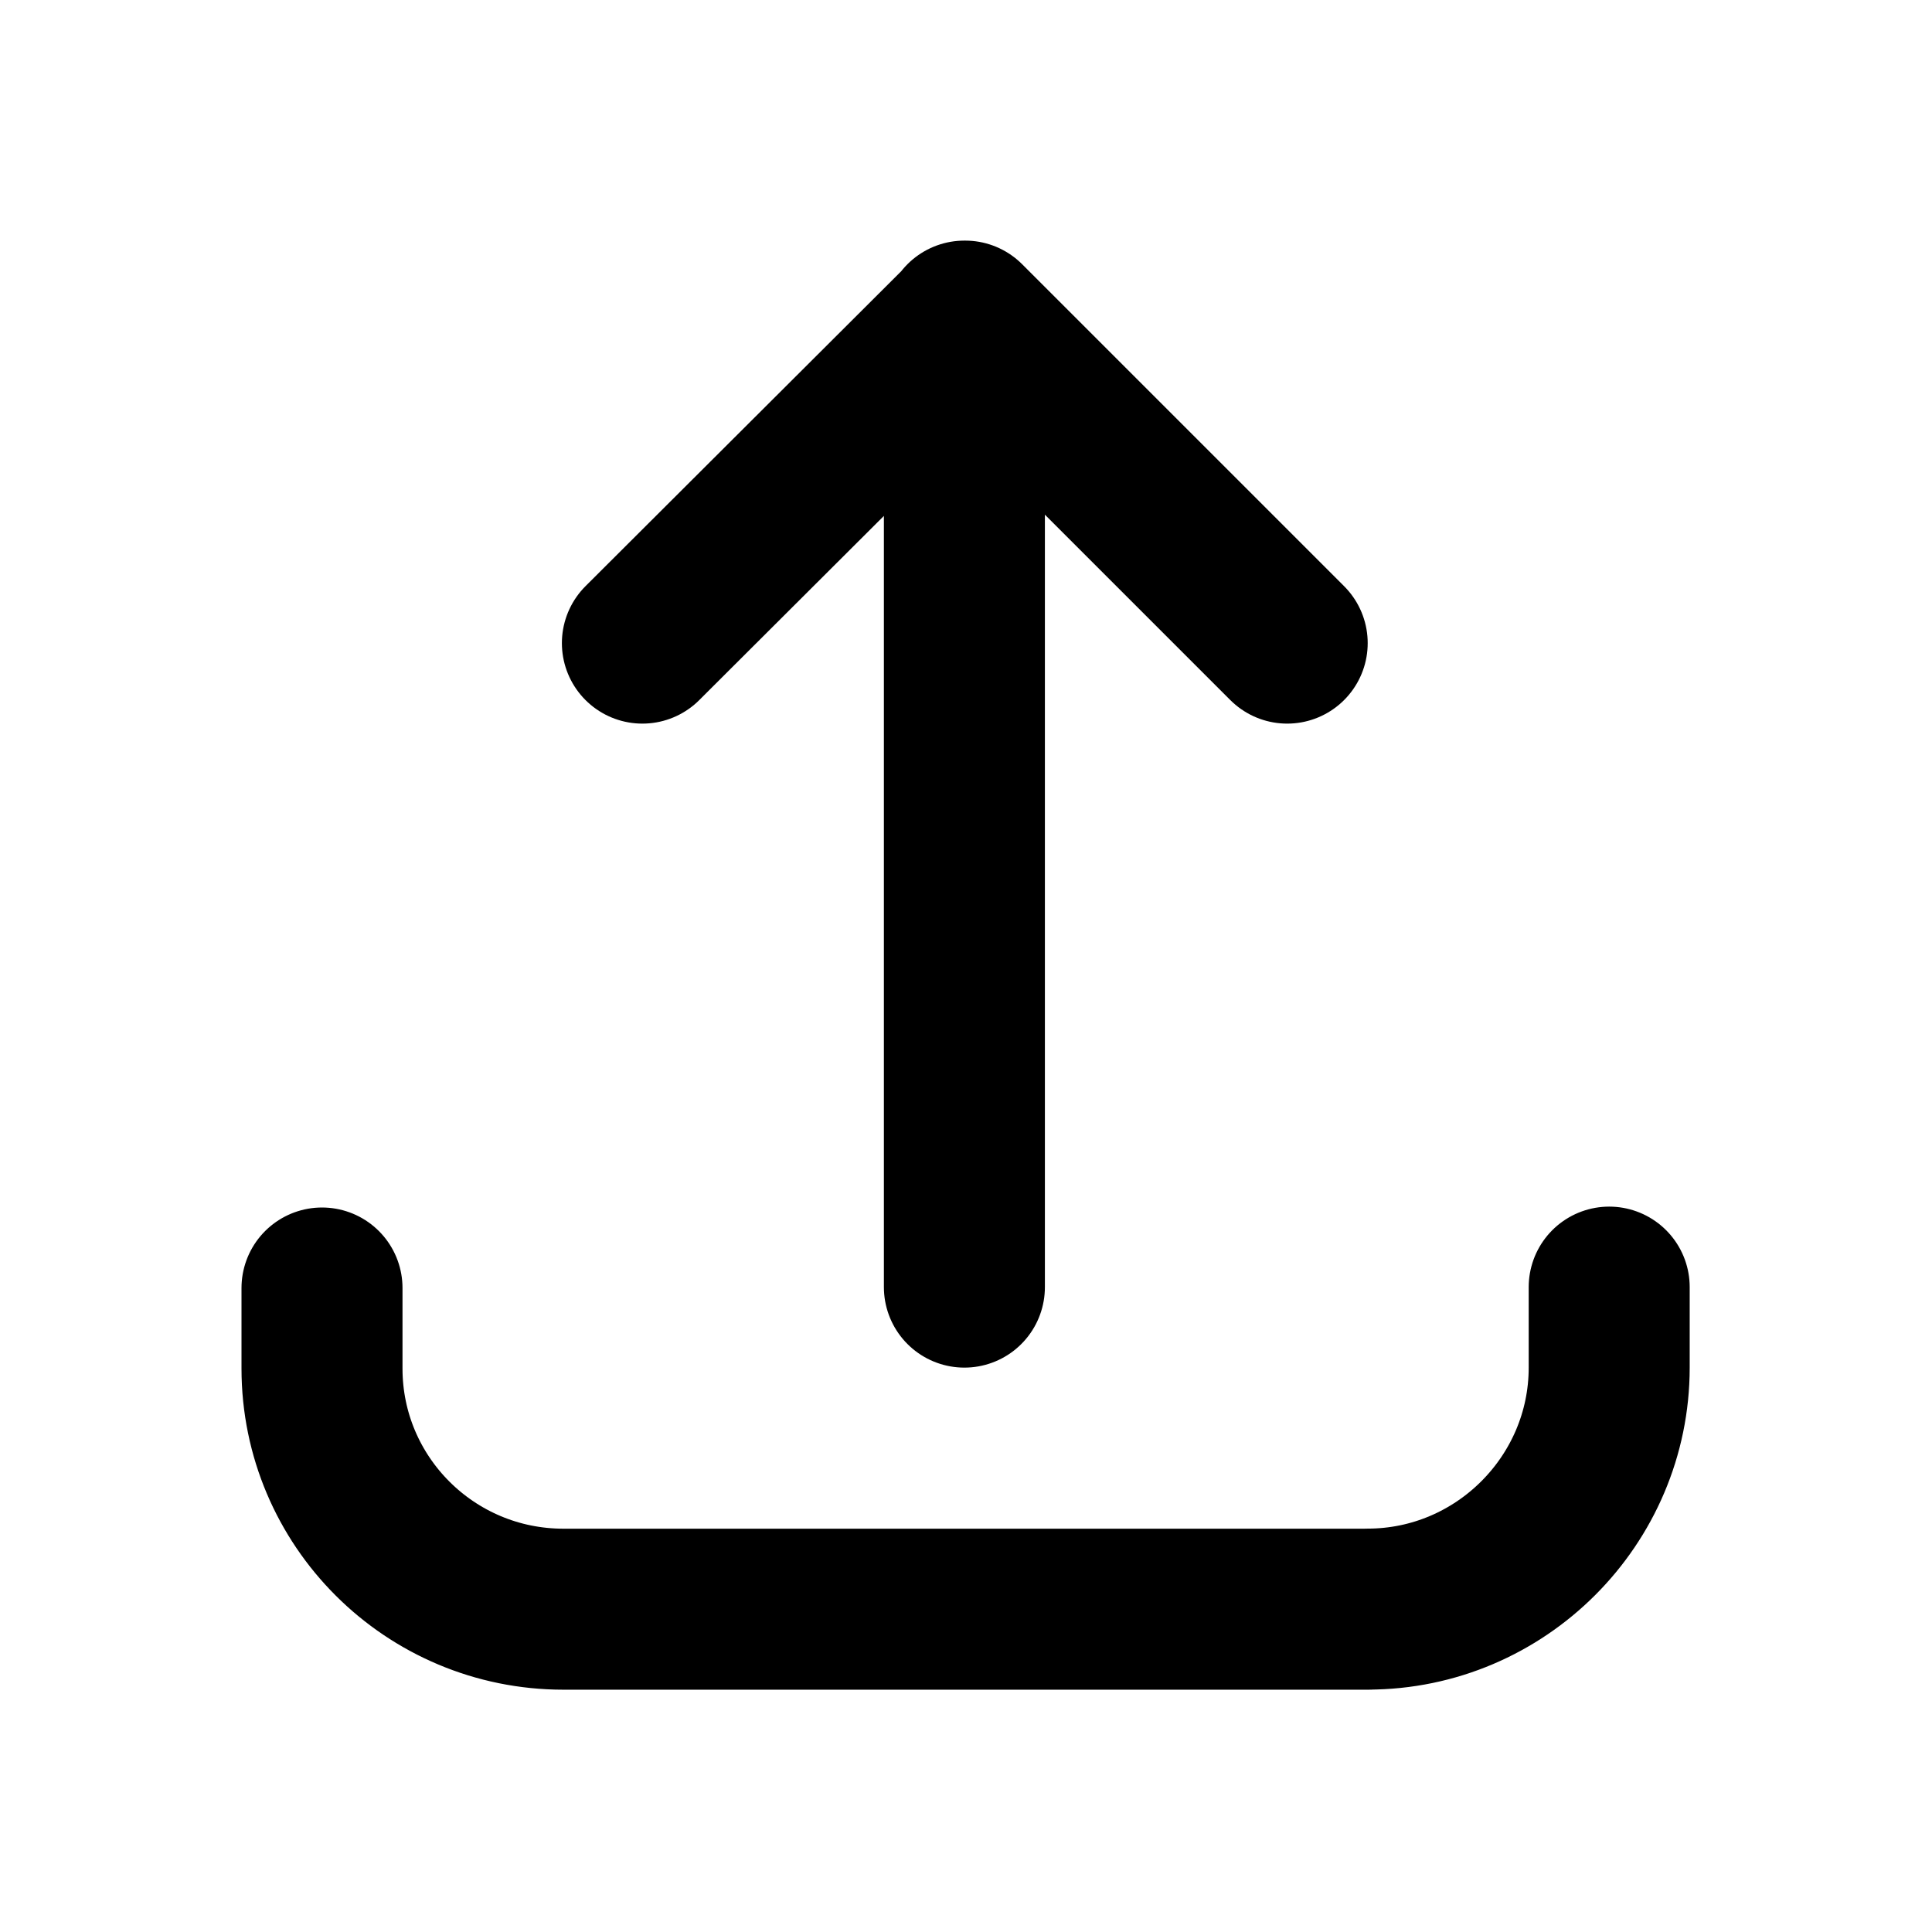 <svg viewBox="0 0 24 24" xmlns="http://www.w3.org/2000/svg"><path fill="none" stroke="#000" stroke-linecap="round" stroke-linejoin="round" stroke-width="2" d="M4 16v1l0 0c0 1.65 1.34 2.99 3 2.99h10l-.01-.001c1.65 0 3-1.35 3-3v-1m-4-8l-4-4m0 0l-4.01 4m4-4v12"/></svg>
